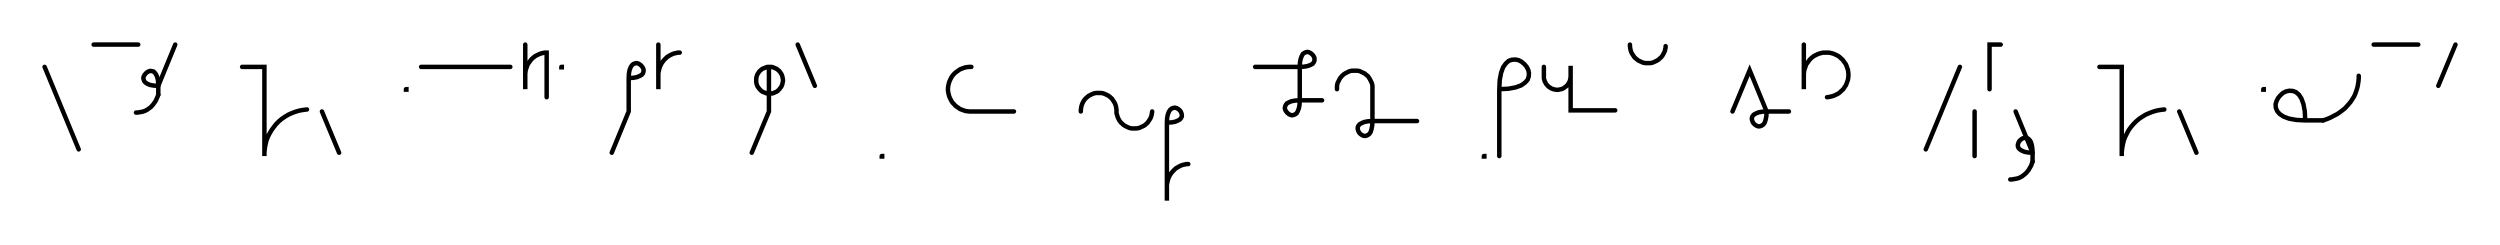 <svg xmlns="http://www.w3.org/2000/svg" width="1121.365" height="110.0" style="fill:none; stroke-linecap:round;">
    <rect width="100%" height="100%" fill="#FFFFFF" />
<path stroke="#000000" stroke-width="2" d="M 550,75" />
<path stroke="#000000" stroke-width="2" d="M 20,30 35.3,67" />
<path stroke="#000000" stroke-width="2" d="M 42,70" />
<path stroke="#000000" stroke-width="2" d="M 42,20 62,20" />
<path stroke="#000000" stroke-width="2" d="M 68.6,70" />
<path stroke="#000000" stroke-width="2" d="M 78.6,20 71,38.5" />
<path stroke="#000000" stroke-width="2" d="M 71,38.5 69,38.4 67.3,38.1 66.1,37.6 65.2,37 64.7,36.4 64.4,35.6 64.3,34.9 64.5,34.2 64.9,33.5 65.4,32.9 66,32.4 66.7,32 67.4,31.8 68.2,31.9 68.9,32.1 69.5,32.7 70.1,33.6 70.6,34.8 70.9,36.4 71,38.5 71,42.5" />
<path stroke="#000000" stroke-width="2" d="M 71,42.5 70.7,43.3 70.3,44.2 70,44.9 69.6,45.6 69.1,46.3 68.7,46.9 68.2,47.4 67.8,47.9 67.3,48.3 66.7,48.7 66.2,49.1 65.7,49.4 65.1,49.7 64.5,49.9 64,50.1 63.4,50.2 62.8,50.3 62.2,50.4 61.6,50.5 61,50.5" />
<path stroke="#000000" stroke-width="2" d="M 108.6,70" />
<path stroke="#000000" stroke-width="2" d="M 108.6,30 118.6,30 118.6,70 118.6,68.3 118.8,66.5 119.1,64.8 119.5,63.1 120.1,61.5 120.9,59.9 121.8,58.4 122.8,57 123.9,55.6 125.1,54.4 126.4,53.3 127.9,52.3 129.4,51.4 131,50.7 132.6,50.1 134.3,49.6 136,49.3 137.7,49.1" />
<path stroke="#000000" stroke-width="2" d="M 144.4,70" />
<path stroke="#000000" stroke-width="2" d="M 144.4,50 152.1,68.5" />
<path stroke="#000000" stroke-width="2" d="M 182.1,70" />
<path stroke="#000000" stroke-width="2" d="M 182.1,40 182.3,40 182.3,40.2 182.1,40.2 182.1,40" />
<path stroke="#000000" stroke-width="2" d="M 188.9,70" />
<path stroke="#000000" stroke-width="2" d="M 188.9,30 228.9,30" />
<path stroke="#000000" stroke-width="2" d="M 235.6,70" />
<path stroke="#000000" stroke-width="2" d="M 235.6,20 235.6,40 235.6,34 235.6,33.1 235.7,32.3 235.8,31.4 236.1,30.6 236.4,29.7 236.7,28.9 237.2,28.2 237.7,27.5 238.2,26.8 238.8,26.2 239.5,25.6 240.2,25.1 241,24.7 241.8,24.3 242.6,24 243.4,23.8 244.3,23.6 245.2,23.6 245.2,43.6" />
<path stroke="#000000" stroke-width="2" d="M 251.8,70" />
<path stroke="#000000" stroke-width="2" d="M 251.8,30 252,30 252,30.2 251.8,30.2 251.8,30" />
<path stroke="#000000" stroke-width="2" d="M 282,70" />
<path stroke="#000000" stroke-width="2" d="M 282,35" />
<path stroke="#000000" stroke-width="2" d="M 282,35 284.1,34.9 285.7,34.6 286.9,34.1 287.8,33.6 288.4,32.9 288.6,32.2 288.7,31.4 288.5,30.7 288.1,30 287.6,29.4 287,28.9 286.3,28.5 285.6,28.3 284.9,28.4 284.1,28.7 283.5,29.2 282.9,30.1 282.4,31.4 282.1,33 282,35 282,50 274.4,68.5" />
<path stroke="#000000" stroke-width="2" d="M 295.3,70" />
<path stroke="#000000" stroke-width="2" d="M 295.3,20 295.3,40 295.3,34 295.3,33.1 295.4,32.3 295.6,31.4 295.8,30.6 296.1,29.7 296.5,28.9 296.9,28.2 297.4,27.5 298,26.8 298.6,26.2 299.2,25.6 300,25.1 300.7,24.7 301.5,24.3 302.3,24 303.2,23.8 304,23.6 304.9,23.6" />
<path stroke="#000000" stroke-width="2" d="M 334.9,70" />
<path stroke="#000000" stroke-width="2" d="M 344.9,30 345.4,30 345.9,30 346.5,30.1 347,30.3 347.5,30.5 347.9,30.7 348.4,30.9 348.8,31.2 349.2,31.6 349.6,31.9 349.9,32.3 350.2,32.8 350.5,33.2 350.7,33.7 350.9,34.2 351,34.7 351.1,35.2 351.2,35.7 351.2,36.3 351.1,36.8 351,37.3 350.9,37.8 350.7,38.3 350.5,38.8 350.2,39.2 349.9,39.6 349.6,40 349.2,40.4 348.8,40.8 348.4,41.1 347.9,41.3 347.5,41.5 347,41.7 346.5,41.9 345.9,41.9 345.4,42 344.9,42 344.4,41.9 343.9,41.9 343.4,41.7 342.9,41.5 342.4,41.3 341.9,41.1 341.5,40.8 341.1,40.4 340.7,40 340.4,39.6 340.1,39.2 339.8,38.8 339.6,38.3 339.4,37.8 339.3,37.3 339.2,36.8 339.2,36.3 339.2,35.7 339.2,35.2 339.3,34.7 339.4,34.2 339.6,33.7 339.8,33.2 340.1,32.8 340.4,32.3 340.7,31.9 341.1,31.6 341.5,31.2 341.9,30.9 342.4,30.7 342.9,30.5 343.4,30.3 343.9,30.1 344.4,30 344.9,30 344.9,50 337.2,68.5" />
<path stroke="#000000" stroke-width="2" d="M 357.8,70" />
<path stroke="#000000" stroke-width="2" d="M 357.8,20 365.5,38.5" />
<path stroke="#000000" stroke-width="2" d="M 395.5,70" />
<path stroke="#000000" stroke-width="2" d="M 395.5,70 395.7,70 395.7,70.2 395.5,70.2 395.5,70" />
<path stroke="#000000" stroke-width="2" d="M 425.7,70" />
<path stroke="#000000" stroke-width="2" d="M 435.7,30 434.8,30 433.9,30.1 433.1,30.2 432.2,30.5 431.4,30.8 430.6,31.1 429.9,31.6 429.2,32.1 428.5,32.6 427.9,33.2 427.3,33.9 426.8,34.6 426.4,35.4 426,36.2 425.7,37 425.5,37.8 425.3,38.7 425.2,39.6 425.2,40.4 425.3,41.3 425.5,42.2 425.7,43 426,43.8 426.4,44.6 426.8,45.4 427.3,46.1 427.9,46.7 428.5,47.4 429.2,47.9 429.9,48.4 430.6,48.9 431.4,49.2 432.2,49.5 433.1,49.8 433.9,49.9 434.8,50 454.8,50" />
<path stroke="#000000" stroke-width="2" d="M 484.8,70" />
<path stroke="#000000" stroke-width="2" d="M 484.8,50 484.8,49.3 484.9,48.6 485,47.9 485.2,47.2 485.4,46.6 485.7,46 486,45.4 486.4,44.8 486.9,44.2 487.4,43.8 487.9,43.3 488.5,42.9 489.1,42.6 489.7,42.3 490.4,42 491.1,41.8 491.8,41.7 492.4,41.7 493.1,41.7 493.8,41.7 494.5,41.8 495.2,42 495.9,42.3 496.5,42.6 497.1,42.9 497.7,43.3 498.2,43.8 498.7,44.2 499.1,44.8 499.5,45.4 499.9,46 500.2,46.6 500.4,47.2 500.6,47.9 500.7,48.6 500.8,49.3 500.8,50 500.8,50.7 501,51.4 501.2,52.1 501.4,52.7 501.7,53.3 502,53.9 502.4,54.5 502.9,55.1 503.4,55.5 503.9,56 504.5,56.4 505.1,56.7 505.7,57 506.4,57.3 507,57.5 507.7,57.6 508.4,57.6 509.1,57.6 509.8,57.6 510.5,57.5 511.2,57.3 511.8,57 512.5,56.7 513.1,56.4 513.7,56 514.2,55.5 514.7,55.1 515.1,54.5 515.5,53.9 515.9,53.3 516.2,52.7 516.4,52.1 516.6,51.4 516.7,50.7 516.8,50" />
<path stroke="#000000" stroke-width="2" d="M 523.4,70" />
<path stroke="#000000" stroke-width="2" d="M 523.4,55" />
<path stroke="#000000" stroke-width="2" d="M 523.4,55 525.5,54.9 527.1,54.6 528.3,54.1 529.2,53.6 529.8,52.9 530.1,52.2 530.1,51.4 529.9,50.7 529.6,50 529.1,49.4 528.5,48.9 527.8,48.5 527,48.3 526.3,48.4 525.5,48.7 524.9,49.2 524.3,50.1 523.8,51.4 523.5,53 523.4,55 523.4,70 523.4,90 523.4,84 523.4,83.1 523.5,82.3 523.7,81.4 523.9,80.6 524.2,79.7 524.6,78.9 525,78.2 525.5,77.5 526.1,76.8 526.7,76.2 527.3,75.6 528.1,75.1 528.8,74.7 529.6,74.3 530.4,74 531.3,73.8 532.1,73.6 533,73.6" />
<path stroke="#000000" stroke-width="2" d="M 563,70" />
<path stroke="#000000" stroke-width="2" d="M 563,30 583,30" />
<path stroke="#000000" stroke-width="2" d="M 583,30 585,29.9 586.6,29.6 587.9,29.1 588.8,28.6 589.3,27.9 589.6,27.2 589.6,26.4 589.5,25.7 589.1,25 588.6,24.4 588,23.9 587.3,23.5 586.6,23.3 585.8,23.4 585.1,23.7 584.4,24.2 583.9,25.1 583.4,26.4 583.1,28 583,30 583,45" />
<path stroke="#000000" stroke-width="2" d="M 583,45 582.9,47 582.6,48.6 582.1,49.9 581.6,50.8 580.9,51.3 580.2,51.6 579.4,51.7 578.7,51.5 578,51.1 577.4,50.6 576.9,50 576.5,49.3 576.3,48.6 576.4,47.8 576.7,47.1 577.2,46.4 578.1,45.9 579.3,45.4 581,45.1 583,45 593,45" />
<path stroke="#000000" stroke-width="2" d="M 599.7,70" />
<path stroke="#000000" stroke-width="2" d="M 599.7,40 599.7,39.3 599.7,38.6 599.8,37.9 600,37.2 600.3,36.6 600.6,36 600.9,35.4 601.3,34.8 601.8,34.2 602.2,33.8 602.8,33.3 603.4,32.9 604,32.6 604.6,32.3 605.2,32 605.9,31.8 606.6,31.7 607.3,31.7 608,31.7 608.7,31.7 609.4,31.8 610.1,32 610.7,32.3 611.3,32.6 612,32.9 612.5,33.3 613.1,33.8 613.6,34.2 614,34.8 614.4,35.4 614.7,36 615,36.6 615.3,37.2 615.5,37.9 615.6,38.6 615.6,39.3 615.6,54.3" />
<path stroke="#000000" stroke-width="2" d="M 615.6,54.3 615.5,56.3 615.2,57.9 614.8,59.2 614.2,60.1 613.5,60.6 612.8,60.9 612.1,61 611.3,60.8 610.6,60.4 610,59.9 609.5,59.3 609.2,58.6 609,57.9 609,57.1 609.3,56.4 609.9,55.7 610.8,55.2 612,54.7 613.6,54.4 615.6,54.3 635.6,54.3" />
<path stroke="#000000" stroke-width="2" d="M 665.6,70" />
<path stroke="#000000" stroke-width="2" d="M 665.6,70 665.8,70 665.8,70.2 665.6,70.2 665.6,70" />
<path stroke="#000000" stroke-width="2" d="M 672.5,70" />
<path stroke="#000000" stroke-width="2" d="M 672.5,40" />
<path stroke="#000000" stroke-width="2" d="M 672.5,40 676.6,39.8 679.8,39.2 682.3,38.3 684,37.1 685.2,35.8 685.7,34.3 685.8,32.8 685.5,31.4 684.8,30 683.8,28.8 682.5,27.7 681.2,27 679.7,26.7 678.2,26.8 676.7,27.3 675.4,28.5 674.2,30.2 673.3,32.7 672.7,35.9 672.5,40 672.5,70" />
<path stroke="#000000" stroke-width="2" d="M 692.5,70" />
<path stroke="#000000" stroke-width="2" d="M 692.5,30 692.5,34 692.5,34.5 692.5,35 692.6,35.6 692.8,36.1 692.9,36.6 693.2,37 693.4,37.5 693.7,37.9 694.1,38.3 694.4,38.7 694.8,39 695.3,39.3 695.7,39.6 696.2,39.8 696.7,40 697.2,40.1 697.7,40.2 698.2,40.3 698.7,40.3 699.3,40.2 699.8,40.1 700.3,40 700.8,39.8 701.3,39.6 701.7,39.3 702.1,39 702.5,38.7 702.9,38.3 703.2,37.9 703.5,37.5 703.8,37 704,36.6 704.2,36.1 704.3,35.6 704.4,35 704.5,34.5 704.5,29.5 704.5,49.5 724.5,49.5" />
<path stroke="#000000" stroke-width="2" d="M 731.1,70" />
<path stroke="#000000" stroke-width="2" d="M 731.1,20 731.1,20.7 731.2,21.4 731.3,22.1 731.5,22.8 731.7,23.4 732,24 732.4,24.6 732.8,25.2 733.2,25.8 733.7,26.2 734.3,26.7 734.8,27.1 735.4,27.4 736.1,27.7 736.7,28 737.4,28.2 738.1,28.3 738.8,28.3 739.5,28.3 740.2,28.3 740.9,28.2 741.5,28 742.2,27.7 742.8,27.4 743.4,27.1 744,26.7 744.5,26.2 745,25.8 745.5,25.2 745.9,24.6 746.2,24 746.5,23.4 746.8,22.8 746.9,22.1 747.1,21.4 747.1,20.7" />
<path stroke="#000000" stroke-width="2" d="M 777.1,70" />
<path stroke="#000000" stroke-width="2" d="M 777.1,50 784.8,31.5 792.4,50" />
<path stroke="#000000" stroke-width="2" d="M 792.4,50 792.3,52 792,53.6 791.6,54.9 791,55.8 790.3,56.3 789.6,56.6 788.9,56.7 788.1,56.5 787.4,56.1 786.8,55.6 786.3,55 786,54.3 785.8,53.6 785.8,52.8 786.1,52.1 786.7,51.4 787.6,50.9 788.8,50.4 790.4,50.1 792.4,50 802.4,50" />
<path stroke="#000000" stroke-width="2" d="M 809.1,70" />
<path stroke="#000000" stroke-width="2" d="M 809.1,20 809.1,40 809.1,34 809.1,33.1 809.2,32.3 809.3,31.4 809.6,30.6 809.9,29.7 810.2,28.9 810.7,28.2 811.2,27.5 811.7,26.8 812.3,26.2 813,25.6 813.7,25.1 814.5,24.7 815.3,24.3 816.1,24 816.9,23.8 817.8,23.6 818.7,23.6 819.5,23.6 820.4,23.6 821.3,23.8 822.1,24 822.9,24.3 823.7,24.7 824.5,25.1 825.2,25.6 825.8,26.2 826.5,26.8 827,27.5 827.5,28.2 828,28.9 828.3,29.7 828.6,30.6 828.9,31.4 829,32.3 829.1,33.1 829.1,34 829,34.9 828.9,35.7 828.6,36.6 828.3,37.4 828,38.2 827.5,38.9 827,39.7 826.5,40.3 825.8,40.9 825.2,41.5 824.5,42 823.7,42.4 822.9,42.8 822.1,43.1 821.3,43.3 820.4,43.5 819.5,43.6" />
<path stroke="#000000" stroke-width="2" d="M 859.1,70" />
<path stroke="#000000" stroke-width="2" d="M 879.1,30 863.8,67" />
<path stroke="#000000" stroke-width="2" d="M 885.7,70" />
<path stroke="#000000" stroke-width="2" d="M 885.7,50 885.7,70" />
<path stroke="#000000" stroke-width="2" d="M 892.4,70" />
<path stroke="#000000" stroke-width="2" d="M 897.4,20 892.4,20 892.4,40" />
<path stroke="#000000" stroke-width="2" d="M 904.1,70" />
<path stroke="#000000" stroke-width="2" d="M 904.1,50 911.7,68.5" />
<path stroke="#000000" stroke-width="2" d="M 911.7,68.5 909.7,68.4 908.1,68.1 906.9,67.6 906,67 905.4,66.4 905.1,65.6 905.1,64.9 905.3,64.2 905.6,63.5 906.1,62.9 906.7,62.4 907.4,62 908.2,61.8 908.9,61.9 909.6,62.1 910.3,62.7 910.9,63.6 911.3,64.8 911.6,66.4 911.7,68.5 911.7,72.5" />
<path stroke="#000000" stroke-width="2" d="M 911.7,72.5 911.4,73.3 911.1,74.2 910.7,74.9 910.3,75.6 909.9,76.3 909.4,76.9 909,77.4 908.5,77.9 908,78.3 907.5,78.7 907,79.1 906.4,79.4 905.9,79.7 905.3,79.9 904.7,80.1 904.1,80.2 903.5,80.3 902.9,80.4 902.3,80.5 901.7,80.5" />
<path stroke="#000000" stroke-width="2" d="M 941.7,70" />
<path stroke="#000000" stroke-width="2" d="M 941.7,30 951.7,30 951.7,70 951.7,68.3 951.9,66.5 952.2,64.8 952.6,63.1 953.2,61.5 954,59.9 954.8,58.4 955.8,57 957,55.6 958.2,54.4 959.5,53.3 961,52.3 962.5,51.4 964.1,50.7 965.7,50.1 967.4,49.6 969.1,49.3 970.8,49.1" />
<path stroke="#000000" stroke-width="2" d="M 977.5,70" />
<path stroke="#000000" stroke-width="2" d="M 977.5,50 985.2,68.5" />
<path stroke="#000000" stroke-width="2" d="M 1015.2,70" />
<path stroke="#000000" stroke-width="2" d="M 1015.2,40 1015.4,40 1015.4,40.2 1015.2,40.2 1015.2,40" />
<path stroke="#000000" stroke-width="2" d="M 1022,70" />
<path stroke="#000000" stroke-width="2" d="M 1034,54" />
<path stroke="#000000" stroke-width="2" d="M 1034,54 1033.8,49.9 1033.2,46.7 1032.3,44.2 1031.2,42.5 1029.8,41.3 1028.4,40.8 1026.9,40.7 1025.4,41 1024,41.7 1022.8,42.8 1021.8,44 1021.1,45.4 1020.7,46.8 1020.8,48.3 1021.4,49.8 1022.5,51.1 1024.3,52.3 1026.7,53.2 1030,53.8 1034,54 1042,54" />
<path stroke="#000000" stroke-width="2" d="M 1042,54 1043.8,53.4 1045.4,52.7 1046.9,51.9 1048.3,51.2 1049.6,50.3 1050.8,49.4 1051.9,48.5 1052.8,47.5 1053.7,46.5 1054.5,45.5 1055.2,44.4 1055.9,43.3 1056.4,42.2 1056.8,41.1 1057.2,39.9 1057.5,38.8 1057.7,37.6 1057.9,36.4 1058,35.2 1058,34" />
<path stroke="#000000" stroke-width="2" d="M 1064.7,70" />
<path stroke="#000000" stroke-width="2" d="M 1064.7,20 1084.7,20" />
<path stroke="#000000" stroke-width="2" d="M 1091.4,70" />
<path stroke="#000000" stroke-width="2" d="M 1101.4,20 1093.7,38.5" />
<path stroke="#000000" stroke-width="2" d="M 1131.4,70" />
</svg>